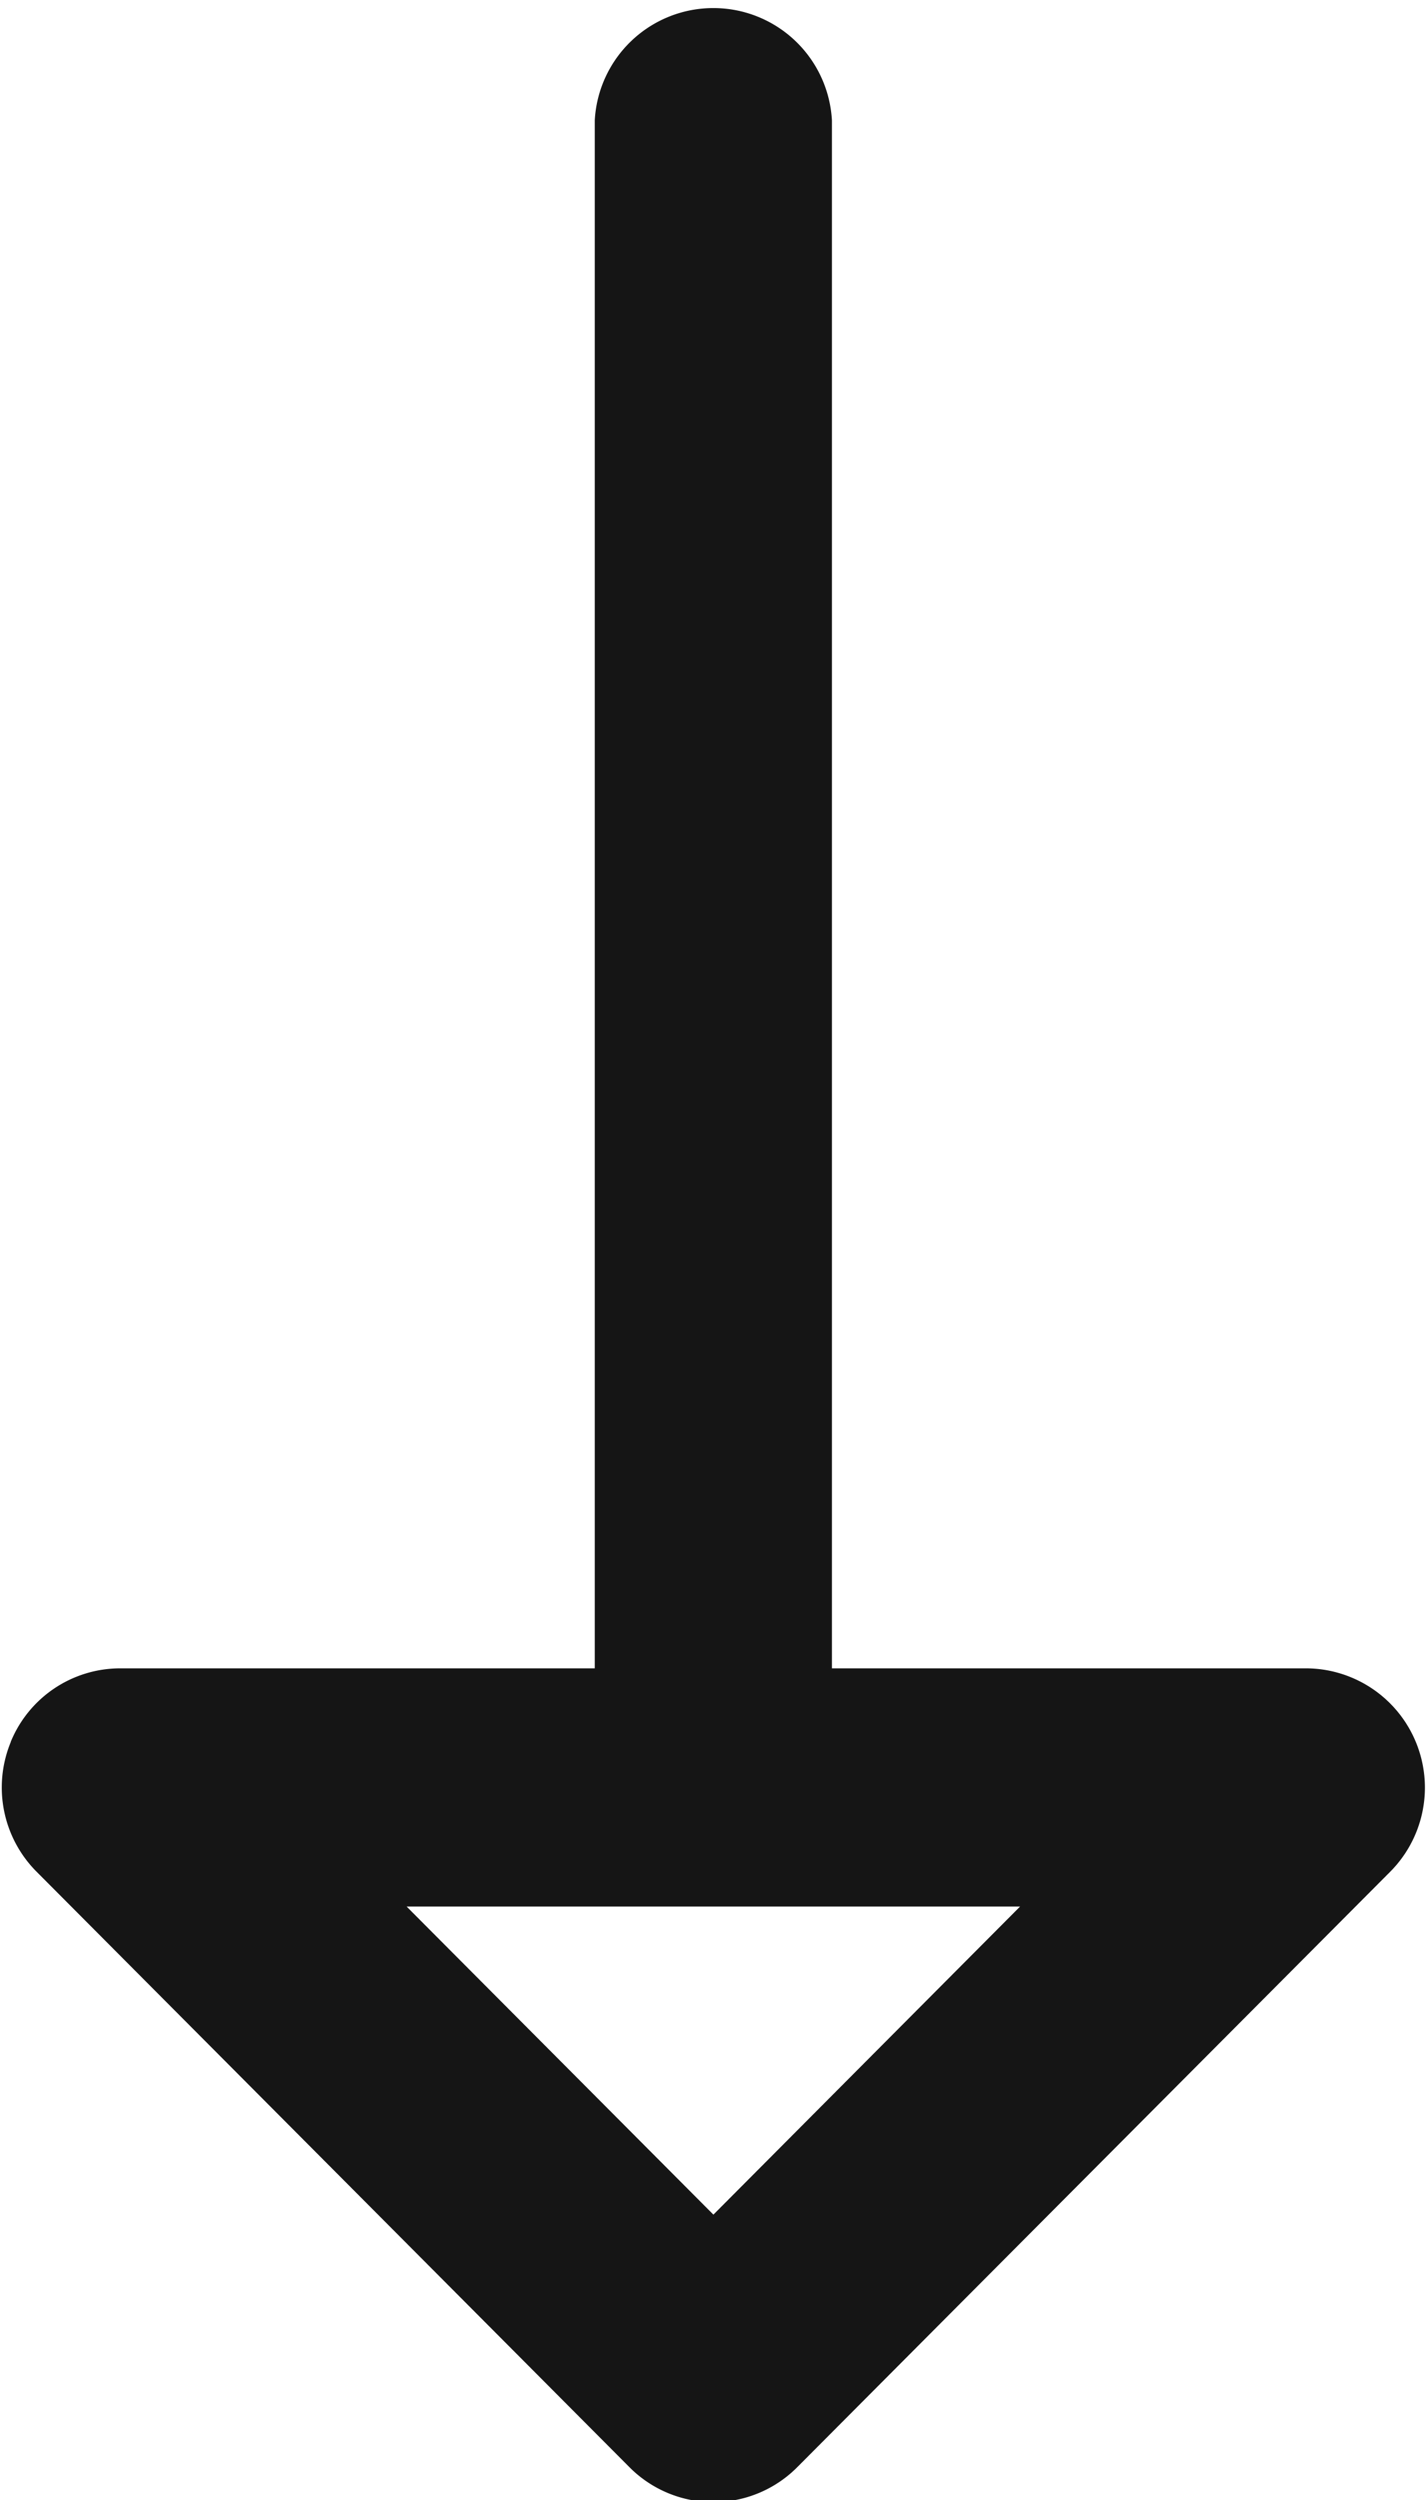 <svg xmlns="http://www.w3.org/2000/svg" width="12" height="21" viewBox="0 0 12 21"><g><g><path fill="#151515" d="M.09 14.632a.995.995 0 0 1 .922-.618h3.986V1.011a.998.998 0 0 1 1.993 0v13.003h3.987a1.002 1.002 0 0 1 .705 1.708l-4.984 5.003a.994.994 0 0 1-1.409 0L.307 15.722a1.002 1.002 0 0 1-.216-1.09zm3.327 1.383l2.578 2.588 2.577-2.588z"/></g></g></svg>